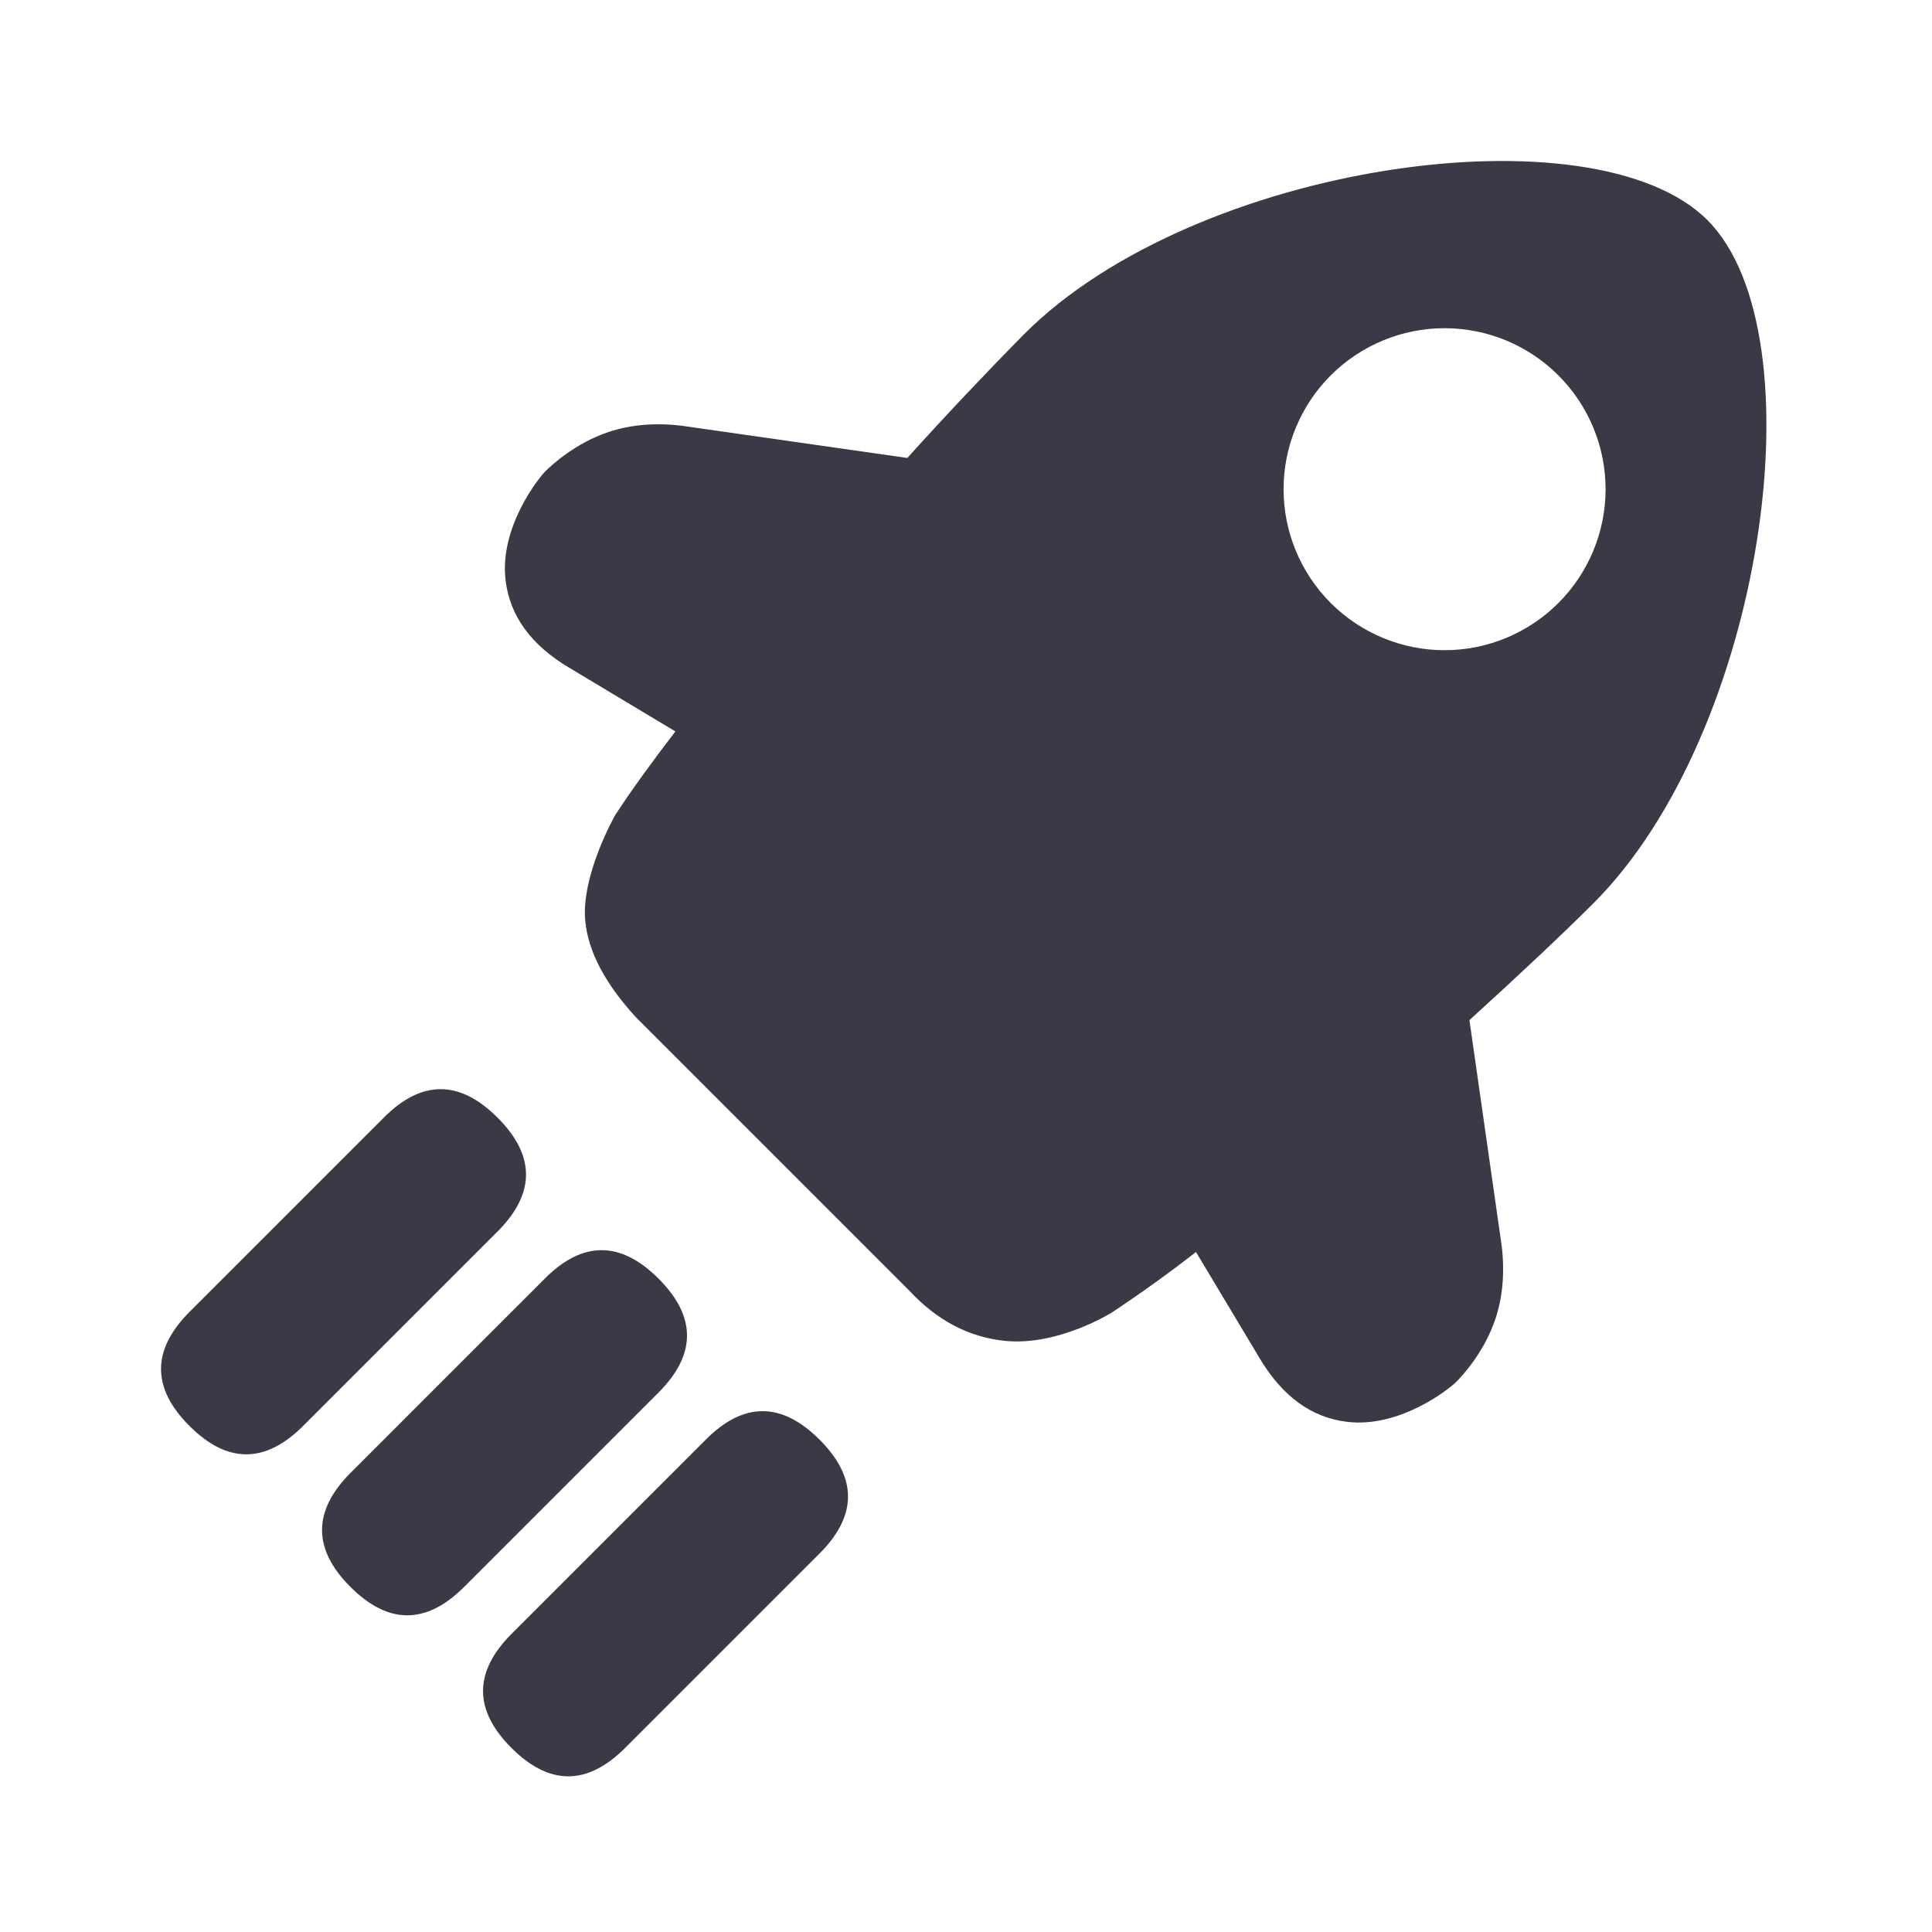 <svg width="24" height="24" viewBox="0 0 24 24" fill="none" xmlns="http://www.w3.org/2000/svg">
<path fill-rule="evenodd" clip-rule="evenodd" d="M11.271 5.689C11.744 5.165 12.229 4.651 12.725 4.148C14.846 2.026 19.801 1.324 21.21 2.734C22.62 4.144 21.914 9.1 19.796 11.219C19.444 11.571 18.895 12.09 18.254 12.672L18.654 15.472C18.694 15.805 18.668 16.109 18.577 16.382C18.44 16.793 18.17 17.087 18.088 17.168C18.007 17.25 17.391 17.744 16.729 17.662C16.288 17.608 15.927 17.343 15.645 16.868L14.857 15.553C14.519 15.816 14.171 16.066 13.814 16.303C13.814 16.303 13.145 16.726 12.478 16.656C12.033 16.609 11.641 16.403 11.302 16.039L7.9 12.637C7.52 12.223 7.31 11.827 7.271 11.449C7.212 10.882 7.64 10.129 7.64 10.129C7.841 9.82 8.098 9.466 8.39 9.086L7.076 8.298C6.6 8.017 6.336 7.655 6.281 7.214C6.199 6.552 6.693 5.936 6.775 5.854C6.856 5.774 7.15 5.503 7.561 5.366C7.835 5.275 8.138 5.249 8.471 5.289L11.271 5.689ZM17.945 8.077C18.475 8.077 18.984 7.866 19.359 7.491C19.734 7.116 19.945 6.607 19.945 6.077C19.945 5.547 19.734 5.038 19.359 4.663C18.984 4.288 18.475 4.077 17.945 4.077C17.415 4.077 16.906 4.288 16.531 4.663C16.156 5.038 15.945 5.547 15.945 6.077C15.945 6.607 16.156 7.116 16.531 7.491C16.906 7.866 17.415 8.077 17.945 8.077ZM6.767 15.884C7.237 15.412 7.709 15.412 8.181 15.884C8.652 16.355 8.652 16.826 8.181 17.298L5.767 19.712C5.295 20.184 4.824 20.184 4.353 19.713C3.883 19.243 3.883 18.771 4.353 18.298L6.767 15.884ZM8.767 17.884C9.237 17.412 9.709 17.412 10.181 17.884C10.652 18.355 10.652 18.826 10.181 19.298L7.767 21.712C7.295 22.184 6.824 22.184 6.353 21.713C5.883 21.243 5.883 20.771 6.353 20.298L8.767 17.884ZM4.767 13.884C5.237 13.412 5.709 13.412 6.181 13.884C6.652 14.355 6.652 14.826 6.181 15.298L3.767 17.712C3.295 18.184 2.824 18.184 2.353 17.713C1.883 17.243 1.883 16.771 2.353 16.298L4.767 13.884Z" fill="#3A3A47"/>
</svg>
